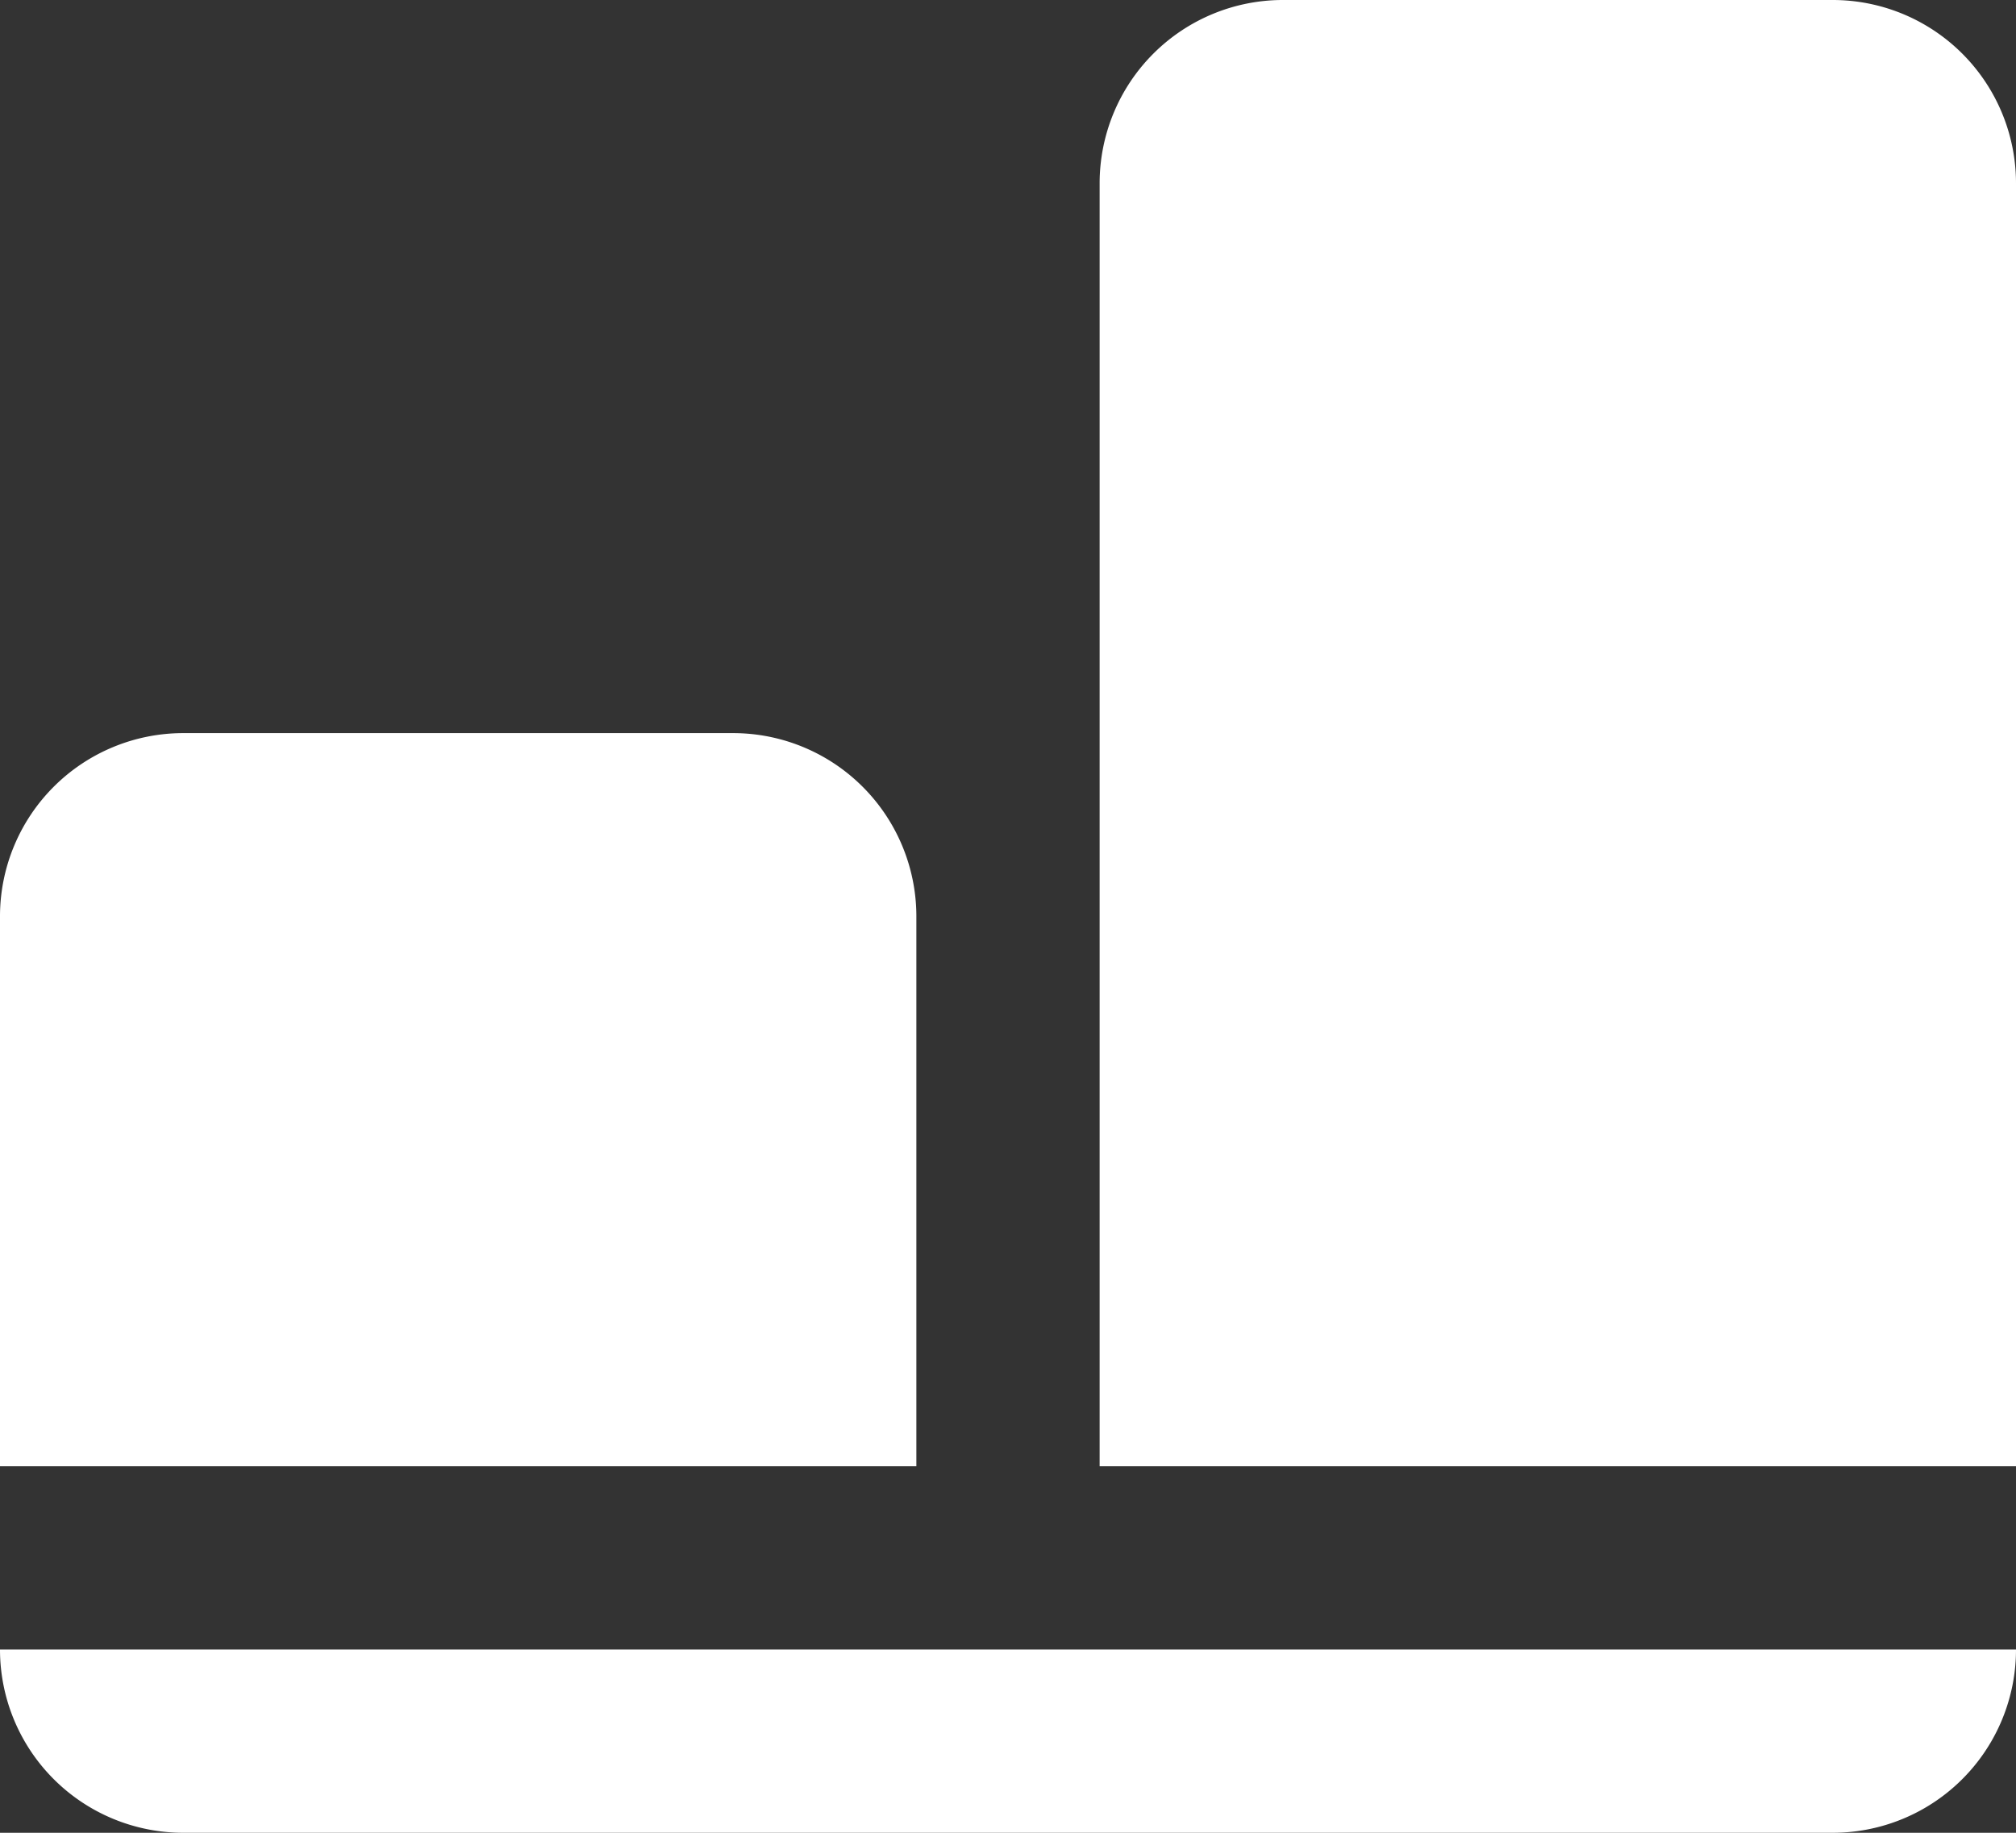 <svg width="11" height="10" viewBox="0 0 11 10" fill="none" xmlns="http://www.w3.org/2000/svg"><rect x="0" y="0" width="11" height="10" fill="#333333" stroke="none"/><path fill="#000" fill-opacity="0" d="M0 0h11v10H0z"/><path d="M0 5a1 1 0 0 1 1-1h3a1 1 0 0 1 1 1v3H0V5zM6 1a1 1 0 0 1 1-1h3a1 1 0 0 1 1 1v7H6V1zM0 9h11a1 1 0 0 1-1 1H1a1 1 0 0 1-1-1z" fill="#fff"/></svg>